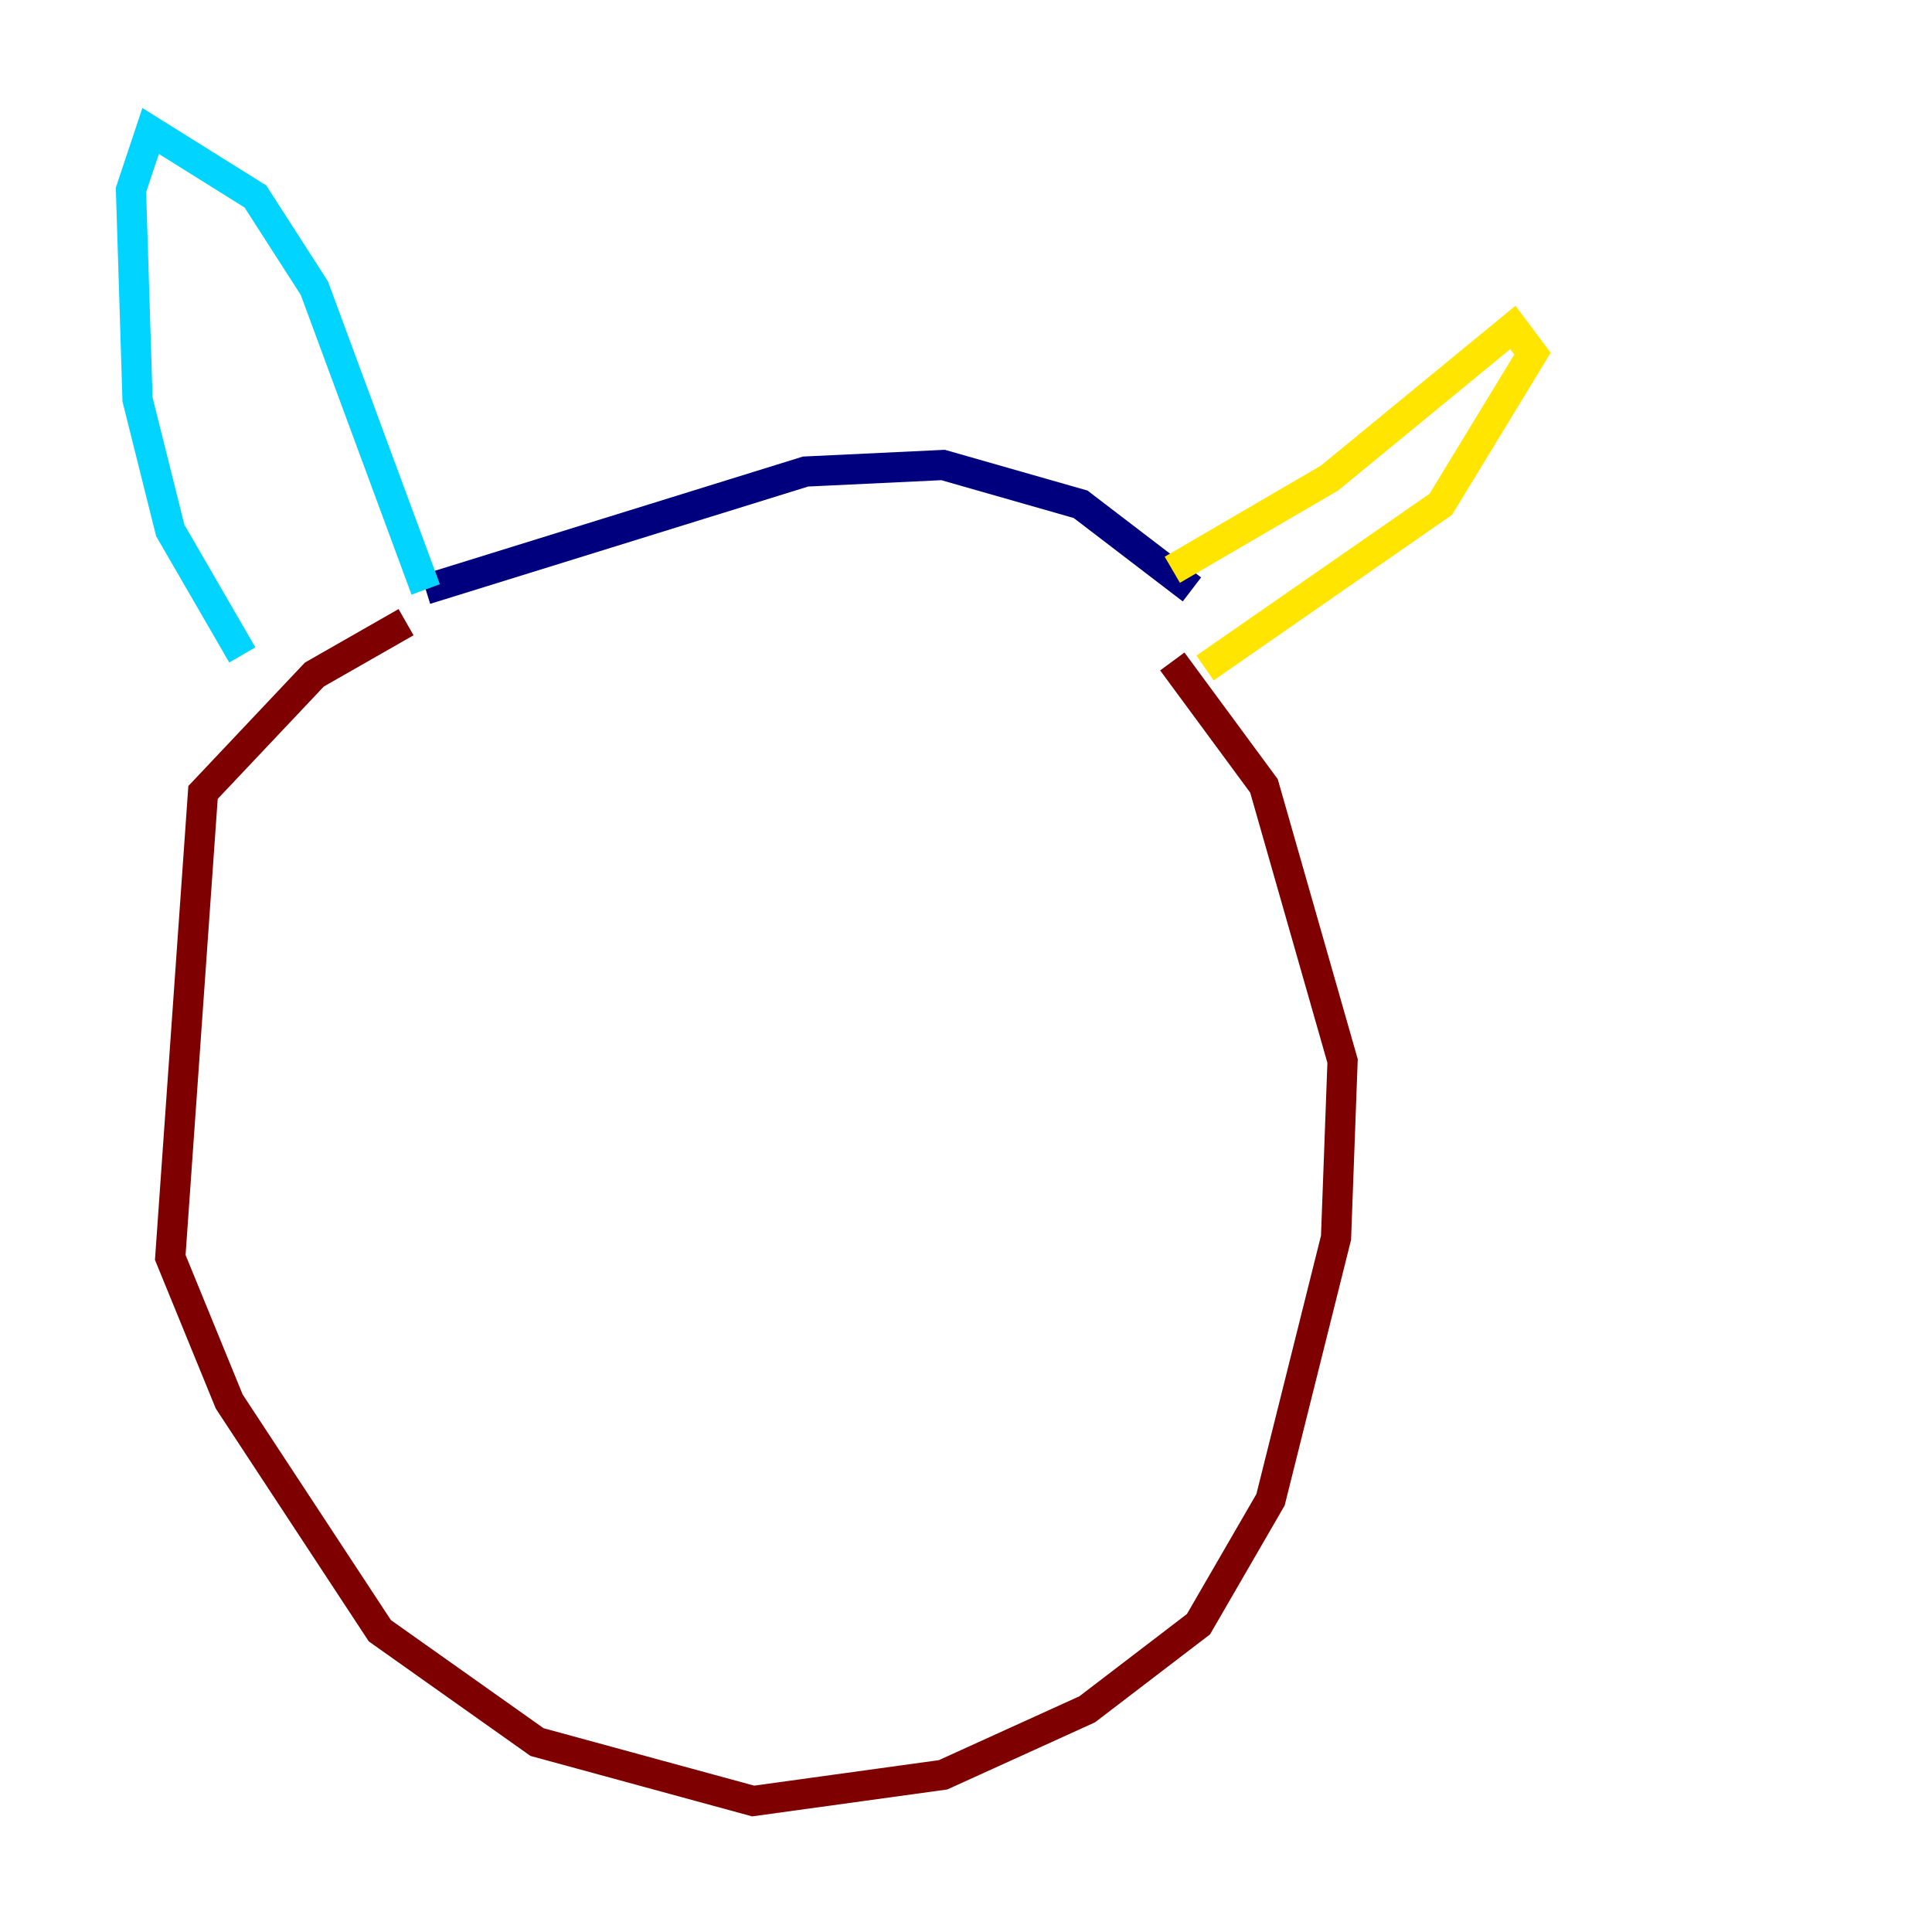 <?xml version="1.0" encoding="utf-8" ?>
<svg baseProfile="tiny" height="128" version="1.2" viewBox="0,0,128,128" width="128" xmlns="http://www.w3.org/2000/svg" xmlns:ev="http://www.w3.org/2001/xml-events" xmlns:xlink="http://www.w3.org/1999/xlink"><defs /><polyline fill="none" points="28.203,39.051 53.37,31.241 62.481,30.807 71.593,33.41 78.969,39.051" stroke="#00007f" stroke-width="2" /><polyline fill="none" points="28.203,39.051 20.827,19.091 16.922,13.017 9.98,8.678 8.678,12.583 9.112,26.468 11.281,35.146 16.054,43.39" stroke="#00d4ff" stroke-width="2" /><polyline fill="none" points="77.668,37.749 88.081,31.675 100.231,21.695 101.532,23.43 95.458,33.41 79.837,44.258" stroke="#ffe500" stroke-width="2" /><polyline fill="none" points="77.668,43.824 83.742,52.068 88.949,70.291 88.515,82.007 84.176,99.363 79.403,107.607 72.027,113.248 62.481,117.586 49.898,119.322 35.58,115.417 25.166,108.041 15.186,92.854 11.281,83.308 13.451,52.502 20.827,44.691 26.902,41.22" stroke="#7f0000" stroke-width="2" /></svg>